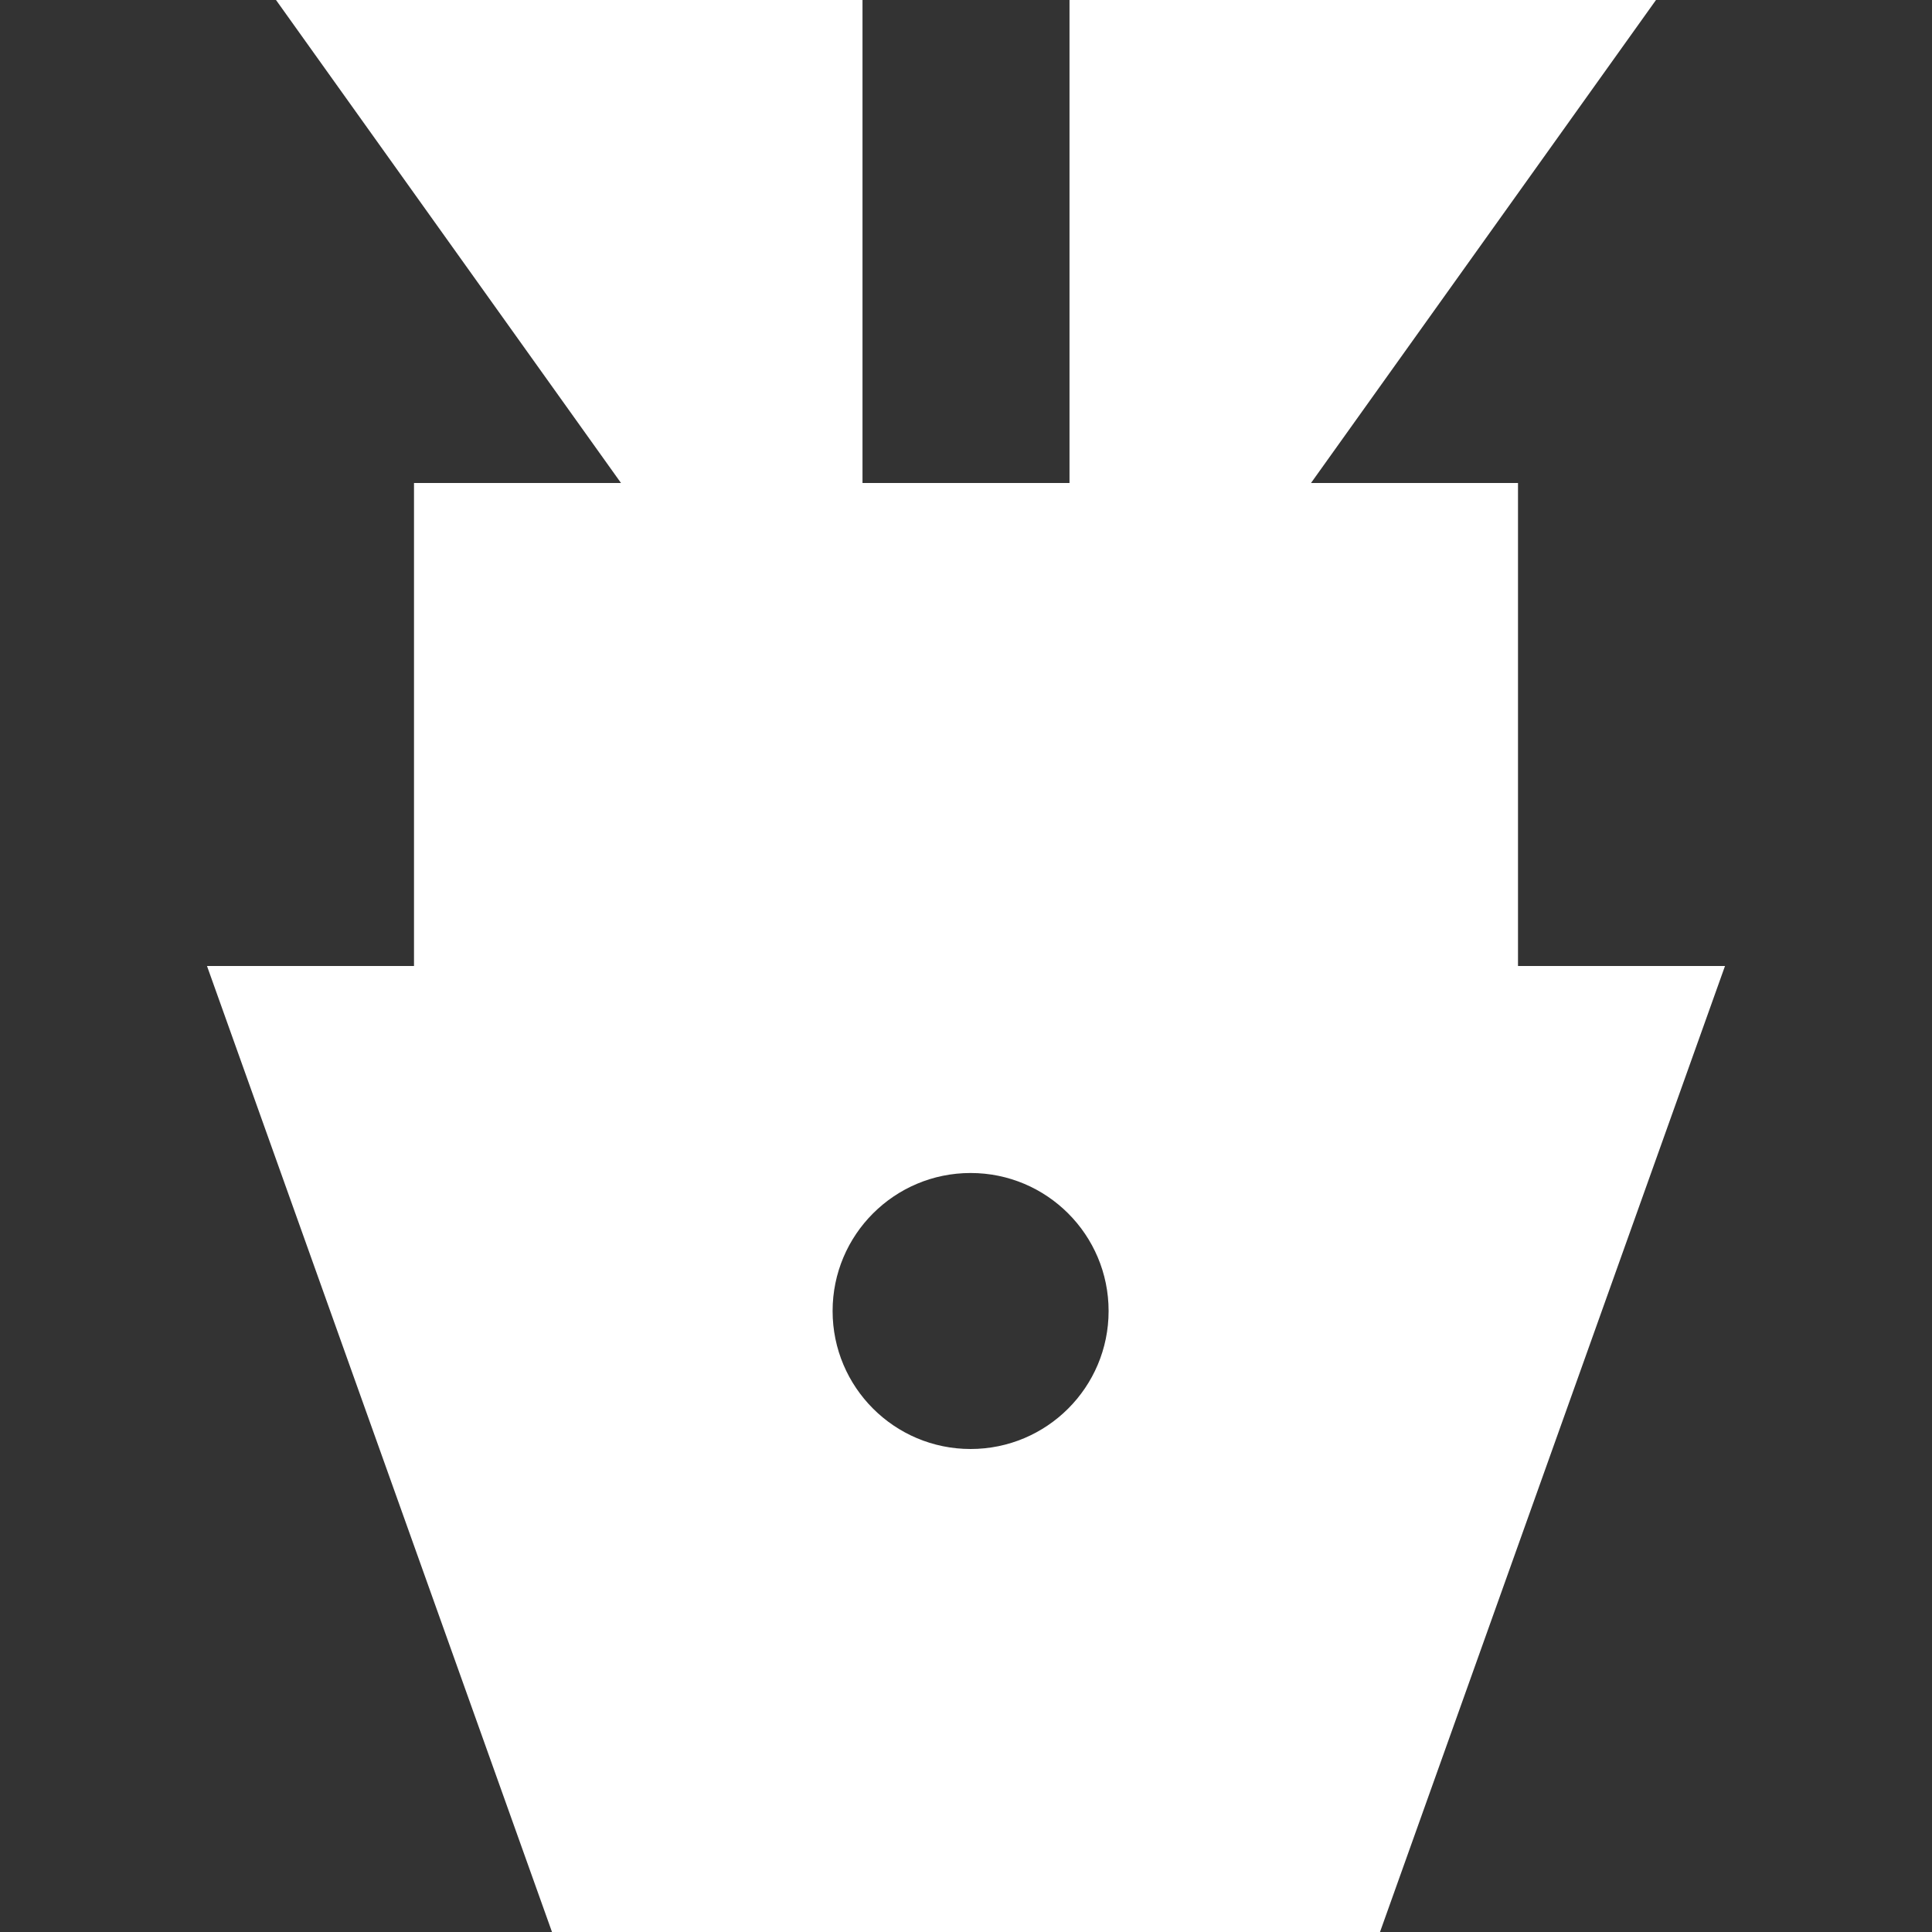 <!DOCTYPE svg PUBLIC "-//W3C//DTD SVG 1.1//EN" "http://www.w3.org/Graphics/SVG/1.1/DTD/svg11.dtd">
<!-- Uploaded to: SVG Repo, www.svgrepo.com, Transformed by: SVG Repo Mixer Tools -->
<svg fill="#ffffff" height="800px" width="800px" version="1.1" id="Layer_1" xmlns="http://www.w3.org/2000/svg" xmlns:xlink="http://www.w3.org/1999/xlink" viewBox="0 0 512 512" xml:space="preserve">
<rect x="0" y="0" width="512" height="512" fill="#333333" stroke="none"/>
<g id="SVGRepo_bgCarrier" stroke-width="0"/>
<g id="SVGRepo_tracerCarrier" stroke-linecap="round" stroke-linejoin="round"/>
<g id="SVGRepo_iconCarrier"> <g> <g> <path d="M402.286,256V128h-54.857L438.857,0H283.429v128h-54.857V0H73.143l91.429,128h-54.857v128H54.857l91.429,256h219.429 l91.429-256H402.286z M257.22,384c-20.198,0-36.571-16.373-36.571-36.571c0-20.198,16.373-36.571,36.571-36.571 s36.571,16.373,36.571,36.571C293.791,367.627,277.418,384,257.22,384z"/> </g> </g> </g>
</svg>